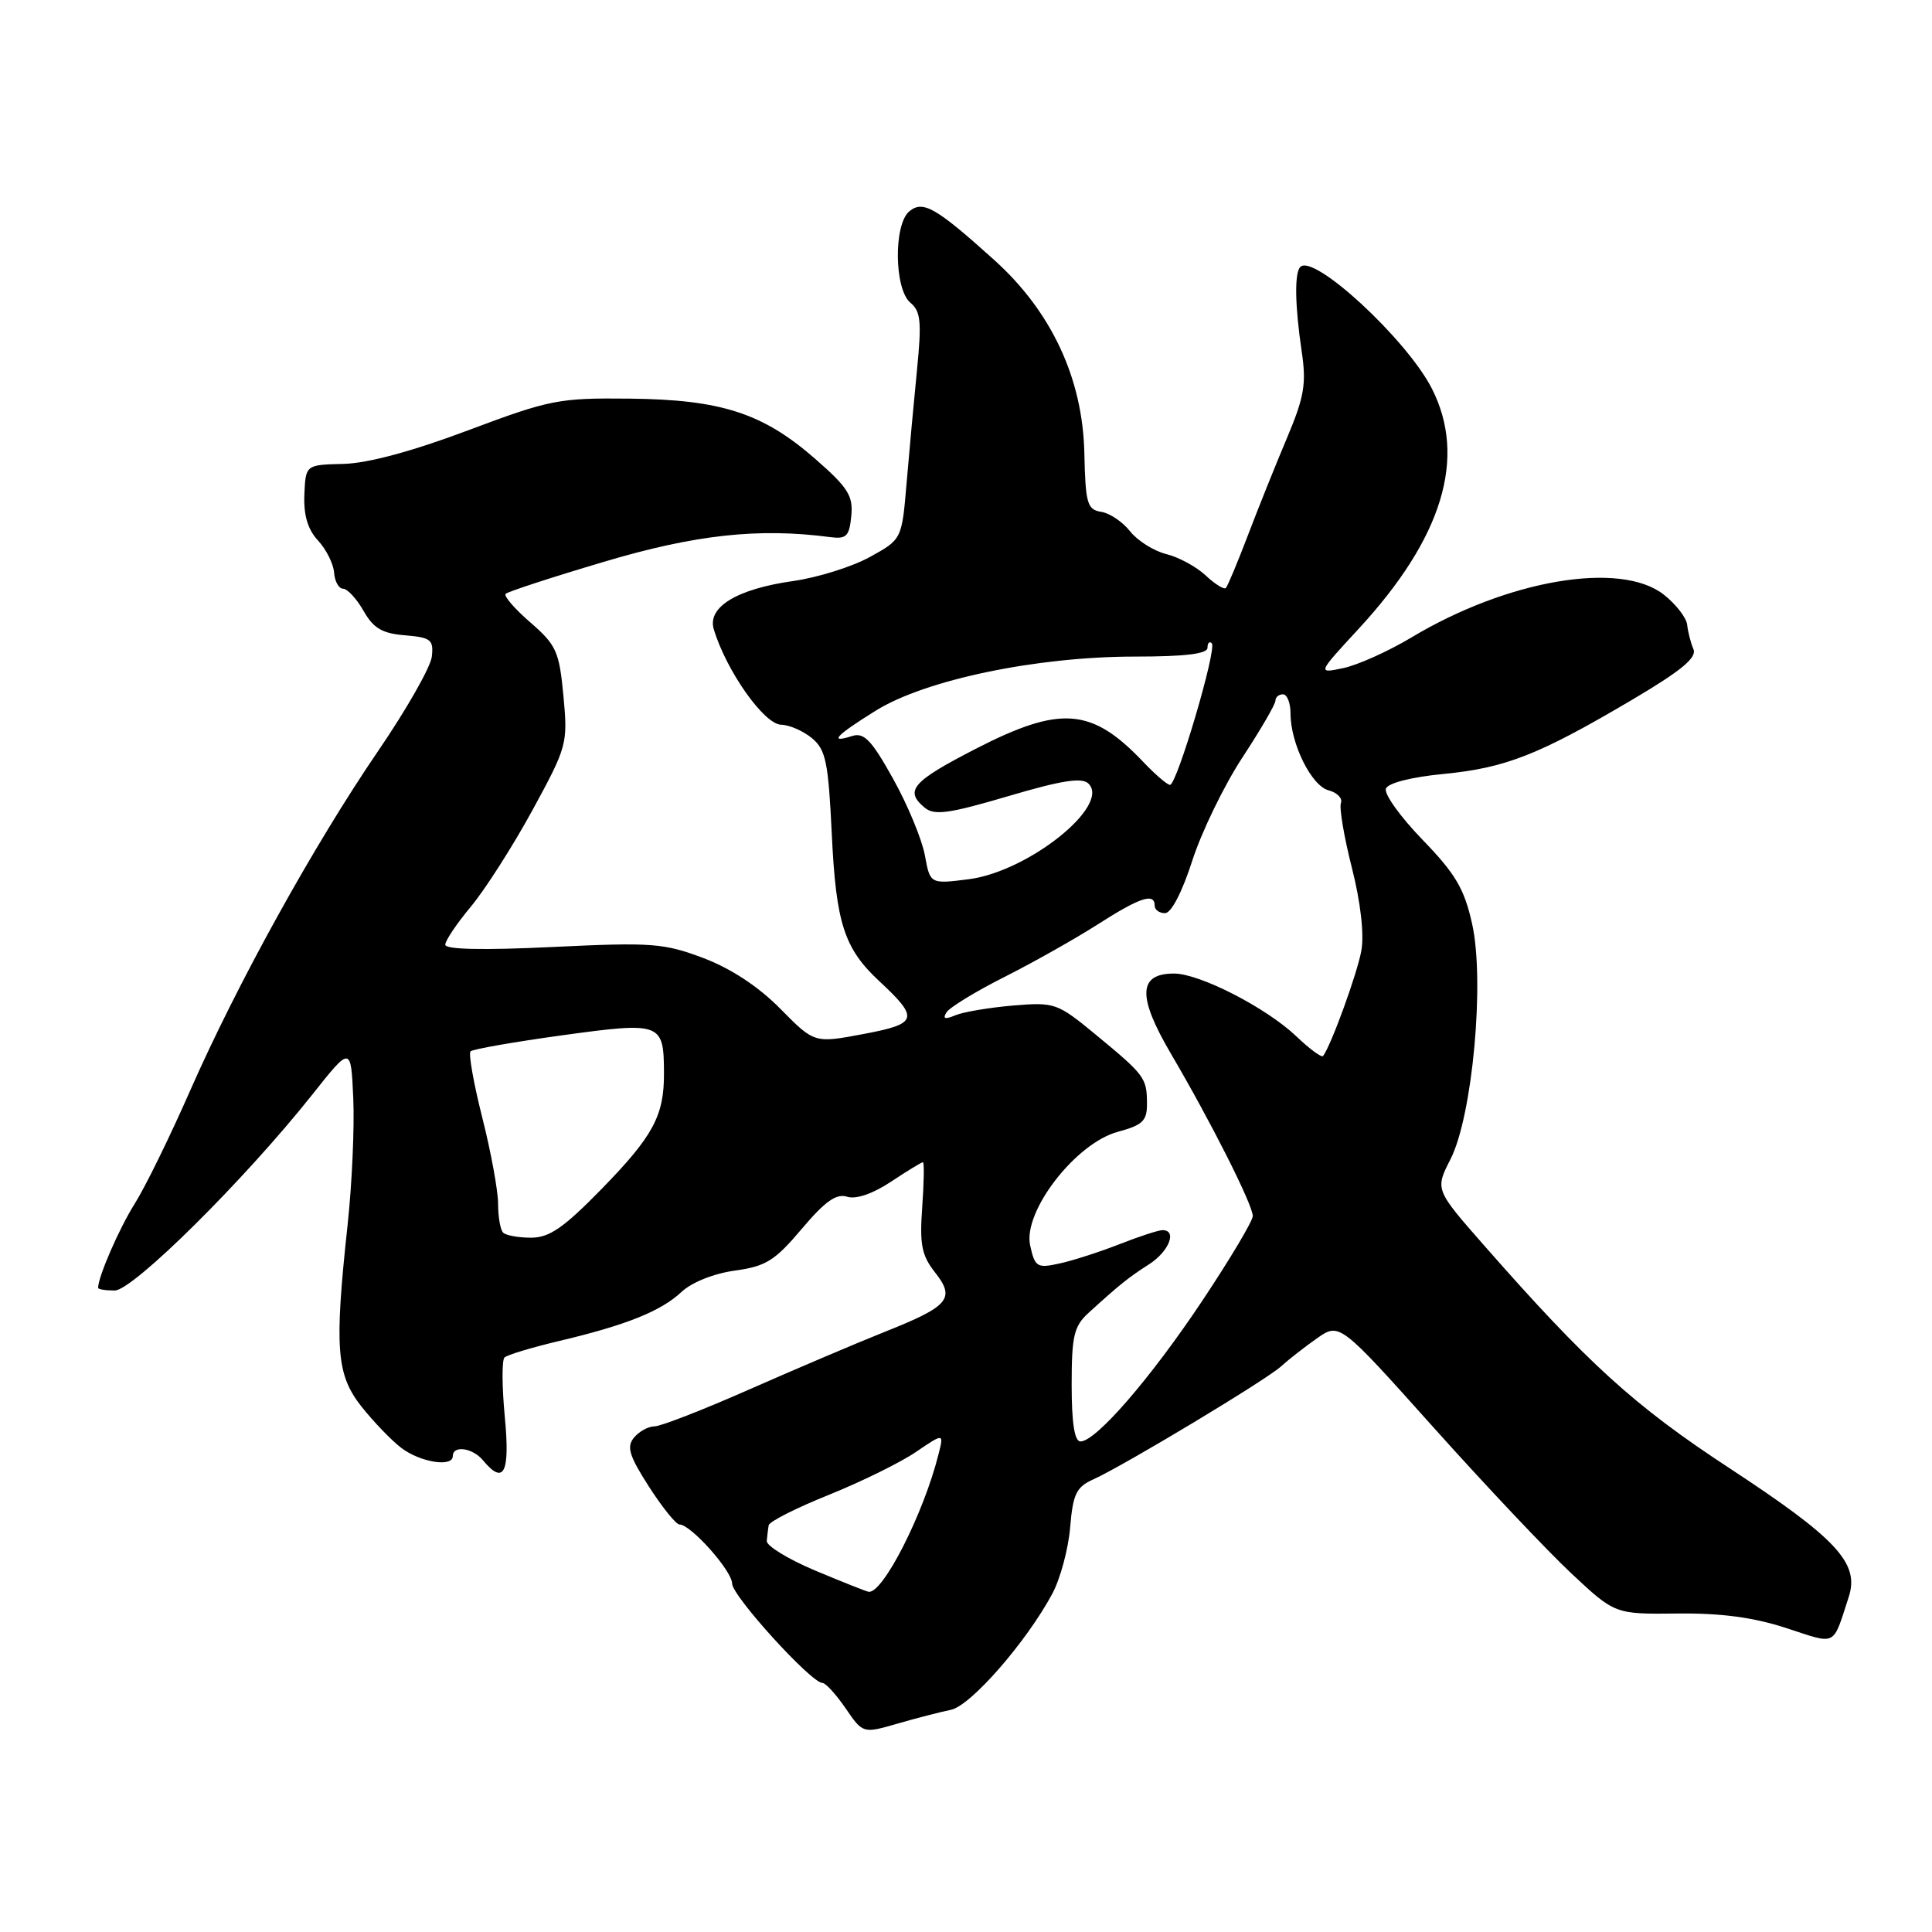 <?xml version="1.0" encoding="UTF-8" standalone="no"?>
<!DOCTYPE svg PUBLIC "-//W3C//DTD SVG 1.1//EN" "http://www.w3.org/Graphics/SVG/1.1/DTD/svg11.dtd" >
<svg xmlns="http://www.w3.org/2000/svg" xmlns:xlink="http://www.w3.org/1999/xlink" version="1.1" viewBox="0 0 256 256">
 <g >
 <path fill="currentColor"
d=" M 126.00 226.56 C 128.62 226.03 135.99 217.59 139.44 211.17 C 140.50 209.19 141.56 205.24 141.80 202.39 C 142.17 197.97 142.61 197.04 144.86 196.03 C 148.95 194.18 167.78 182.85 169.75 181.05 C 170.71 180.17 172.85 178.50 174.50 177.34 C 177.50 175.24 177.50 175.24 190.00 189.20 C 196.88 196.88 205.09 205.57 208.25 208.52 C 213.99 213.89 213.99 213.89 222.25 213.80 C 228.02 213.73 232.35 214.31 236.67 215.72 C 243.47 217.94 242.79 218.28 244.97 211.59 C 246.42 207.13 243.39 203.87 229.10 194.50 C 216.56 186.28 210.39 180.67 196.68 165.06 C 190.15 157.62 190.15 157.62 192.19 153.62 C 195.12 147.89 196.76 129.99 195.06 122.40 C 194.03 117.76 192.85 115.77 188.48 111.26 C 185.55 108.23 183.37 105.19 183.64 104.50 C 183.92 103.75 187.03 102.96 191.31 102.55 C 199.52 101.75 203.93 100.01 216.27 92.72 C 222.77 88.88 224.87 87.15 224.39 86.02 C 224.03 85.18 223.66 83.73 223.56 82.79 C 223.46 81.85 222.06 80.05 220.46 78.79 C 214.71 74.28 199.76 76.82 187.00 84.48 C 183.97 86.29 179.94 88.11 178.02 88.52 C 174.54 89.26 174.54 89.26 180.02 83.33 C 191.17 71.26 194.40 60.62 189.71 51.45 C 186.38 44.95 174.08 33.58 172.30 35.37 C 171.51 36.16 171.58 40.46 172.48 46.56 C 173.12 50.86 172.83 52.58 170.52 58.06 C 169.02 61.60 166.69 67.42 165.33 70.99 C 163.97 74.55 162.67 77.67 162.43 77.91 C 162.19 78.15 160.98 77.40 159.75 76.24 C 158.51 75.09 156.16 73.81 154.51 73.41 C 152.87 73.00 150.72 71.64 149.74 70.40 C 148.76 69.15 147.04 67.99 145.91 67.82 C 144.06 67.53 143.83 66.73 143.68 59.97 C 143.45 50.11 139.31 41.26 131.72 34.43 C 124.00 27.48 122.30 26.51 120.49 28.00 C 118.39 29.75 118.49 38.33 120.63 40.11 C 122.00 41.24 122.14 42.64 121.51 48.98 C 121.10 53.12 120.48 59.87 120.13 63.99 C 119.50 71.47 119.50 71.47 115.25 73.81 C 112.91 75.10 108.34 76.53 105.10 76.99 C 97.65 78.04 93.70 80.44 94.58 83.38 C 96.23 88.87 101.24 95.98 103.50 96.03 C 104.60 96.05 106.44 96.86 107.60 97.82 C 109.43 99.35 109.76 100.99 110.22 110.59 C 110.78 122.34 111.86 125.68 116.50 130.00 C 121.84 134.97 121.64 135.65 114.43 137.01 C 107.91 138.24 107.91 138.24 103.41 133.68 C 100.52 130.74 96.87 128.34 93.21 126.95 C 87.95 124.97 86.38 124.85 73.25 125.48 C 64.06 125.92 59.00 125.82 59.00 125.18 C 59.00 124.63 60.54 122.35 62.42 120.10 C 64.29 117.85 67.95 112.12 70.55 107.36 C 75.14 98.93 75.25 98.55 74.66 92.23 C 74.10 86.31 73.73 85.48 70.28 82.48 C 68.20 80.68 66.72 78.97 67.00 78.69 C 67.28 78.40 73.12 76.49 80.00 74.45 C 92.10 70.84 100.53 69.92 110.00 71.17 C 112.15 71.45 112.54 71.07 112.80 68.37 C 113.06 65.70 112.38 64.61 108.04 60.82 C 101.09 54.74 95.58 52.95 83.42 52.82 C 74.04 52.72 72.87 52.95 62.00 57.03 C 54.61 59.81 48.72 61.39 45.50 61.47 C 40.50 61.59 40.50 61.59 40.33 65.54 C 40.22 68.27 40.78 70.16 42.14 71.62 C 43.22 72.79 44.18 74.70 44.27 75.87 C 44.35 77.04 44.89 78.00 45.46 78.01 C 46.03 78.01 47.25 79.33 48.17 80.94 C 49.48 83.25 50.64 83.94 53.67 84.18 C 57.09 84.47 57.47 84.76 57.22 87.00 C 57.07 88.38 53.87 94.00 50.11 99.50 C 41.59 111.98 31.45 130.29 25.17 144.57 C 22.53 150.58 19.24 157.30 17.85 159.50 C 15.78 162.79 13.00 169.18 13.00 170.65 C 13.00 170.84 13.99 171.00 15.20 171.00 C 17.62 171.00 32.46 156.28 41.38 145.04 C 46.50 138.58 46.50 138.58 46.81 145.54 C 46.98 149.37 46.64 156.91 46.06 162.29 C 44.29 178.68 44.56 182.17 47.93 186.42 C 49.55 188.45 51.91 190.90 53.18 191.86 C 55.70 193.77 60.00 194.45 60.00 192.94 C 60.00 191.47 62.62 191.84 64.00 193.50 C 66.77 196.84 67.60 195.20 66.89 187.75 C 66.51 183.76 66.49 180.22 66.85 179.87 C 67.21 179.53 70.42 178.56 74.00 177.71 C 82.94 175.60 87.57 173.75 90.30 171.19 C 91.66 169.91 94.58 168.75 97.37 168.36 C 101.48 167.80 102.68 167.05 106.23 162.84 C 109.31 159.19 110.81 158.12 112.24 158.57 C 113.41 158.95 115.63 158.19 118.05 156.59 C 120.20 155.16 122.11 154.00 122.29 154.00 C 122.48 154.00 122.43 156.68 122.20 159.94 C 121.84 164.90 122.12 166.34 123.89 168.59 C 126.63 172.07 125.77 173.08 117.20 176.49 C 113.51 177.96 105.48 181.38 99.35 184.08 C 93.22 186.79 87.54 189.00 86.73 189.00 C 85.91 189.00 84.69 189.67 84.01 190.49 C 83.00 191.70 83.36 192.89 85.99 196.99 C 87.76 199.74 89.58 202.00 90.03 202.00 C 91.53 202.00 97.00 208.13 97.01 209.83 C 97.02 211.48 107.49 223.00 108.98 223.00 C 109.40 223.00 110.78 224.51 112.04 226.35 C 114.34 229.71 114.34 229.71 118.92 228.39 C 121.44 227.66 124.62 226.84 126.00 226.56 Z  M 108.00 208.10 C 104.42 206.59 101.55 204.83 101.60 204.18 C 101.66 203.53 101.77 202.60 101.85 202.11 C 101.93 201.62 105.53 199.80 109.84 198.07 C 114.15 196.33 119.34 193.78 121.37 192.39 C 125.07 189.88 125.07 189.88 124.36 192.69 C 122.39 200.56 116.99 211.18 115.10 210.92 C 114.77 210.87 111.58 209.60 108.00 208.10 Z  M 142.00 183.50 C 142.00 177.00 142.30 175.73 144.25 173.95 C 148.43 170.15 149.49 169.30 152.25 167.53 C 154.90 165.83 156.02 163.00 154.04 163.00 C 153.51 163.00 150.92 163.84 148.29 164.88 C 145.65 165.91 142.08 167.06 140.34 167.43 C 137.42 168.07 137.13 167.89 136.50 165.02 C 135.52 160.55 142.52 151.48 148.12 149.97 C 151.42 149.08 152.00 148.52 151.98 146.21 C 151.97 142.83 151.68 142.45 145.22 137.12 C 140.09 132.89 139.78 132.78 134.22 133.24 C 131.07 133.51 127.64 134.09 126.59 134.53 C 125.21 135.11 124.88 135.00 125.41 134.15 C 125.82 133.49 129.27 131.38 133.08 129.46 C 136.89 127.54 142.46 124.40 145.45 122.49 C 151.06 118.90 153.00 118.26 153.00 120.00 C 153.00 120.55 153.62 121.00 154.37 121.00 C 155.20 121.00 156.65 118.19 157.99 114.02 C 159.23 110.19 162.21 104.05 164.62 100.38 C 167.03 96.71 169.00 93.32 169.00 92.85 C 169.00 92.38 169.45 92.00 170.00 92.00 C 170.55 92.00 171.00 93.14 171.00 94.53 C 171.00 98.53 173.77 104.13 176.04 104.72 C 177.18 105.02 177.92 105.78 177.68 106.40 C 177.44 107.03 178.09 110.89 179.13 114.98 C 180.29 119.55 180.77 123.77 180.39 125.95 C 179.85 128.98 176.35 138.60 175.31 139.93 C 175.12 140.17 173.51 138.98 171.74 137.29 C 167.77 133.52 158.96 129.00 155.57 129.00 C 150.81 129.00 150.69 132.01 155.14 139.60 C 160.46 148.65 166.00 159.65 166.00 161.13 C 166.00 161.78 163.01 166.80 159.36 172.28 C 152.51 182.58 145.22 191.00 143.17 191.00 C 142.38 191.00 142.00 188.56 142.00 183.50 Z  M 66.67 163.33 C 66.30 162.97 66.00 161.25 66.00 159.52 C 66.00 157.80 65.06 152.66 63.91 148.11 C 62.76 143.57 62.06 139.61 62.35 139.31 C 62.65 139.02 68.12 138.06 74.51 137.18 C 87.63 135.38 87.96 135.50 87.98 142.18 C 88.01 147.83 86.56 150.53 79.72 157.54 C 74.69 162.69 72.80 164.00 70.37 164.00 C 68.70 164.00 67.03 163.70 66.67 163.33 Z  M 122.55 113.33 C 122.16 111.22 120.28 106.67 118.35 103.21 C 115.50 98.08 114.49 97.03 112.93 97.52 C 109.73 98.54 110.73 97.47 116.05 94.16 C 122.64 90.07 137.35 87.00 150.41 87.00 C 157.05 87.00 160.00 86.64 160.00 85.83 C 160.00 85.19 160.26 84.93 160.57 85.24 C 161.28 85.95 155.95 104.00 155.03 104.00 C 154.67 104.00 153.05 102.61 151.44 100.91 C 144.64 93.76 140.51 93.45 129.25 99.24 C 120.85 103.57 119.81 104.77 122.54 107.03 C 123.81 108.08 125.75 107.81 133.58 105.50 C 140.75 103.38 143.38 102.98 144.24 103.84 C 147.17 106.77 136.24 115.49 128.38 116.50 C 123.25 117.15 123.25 117.15 122.55 113.33 Z "/>
</g>
</svg>